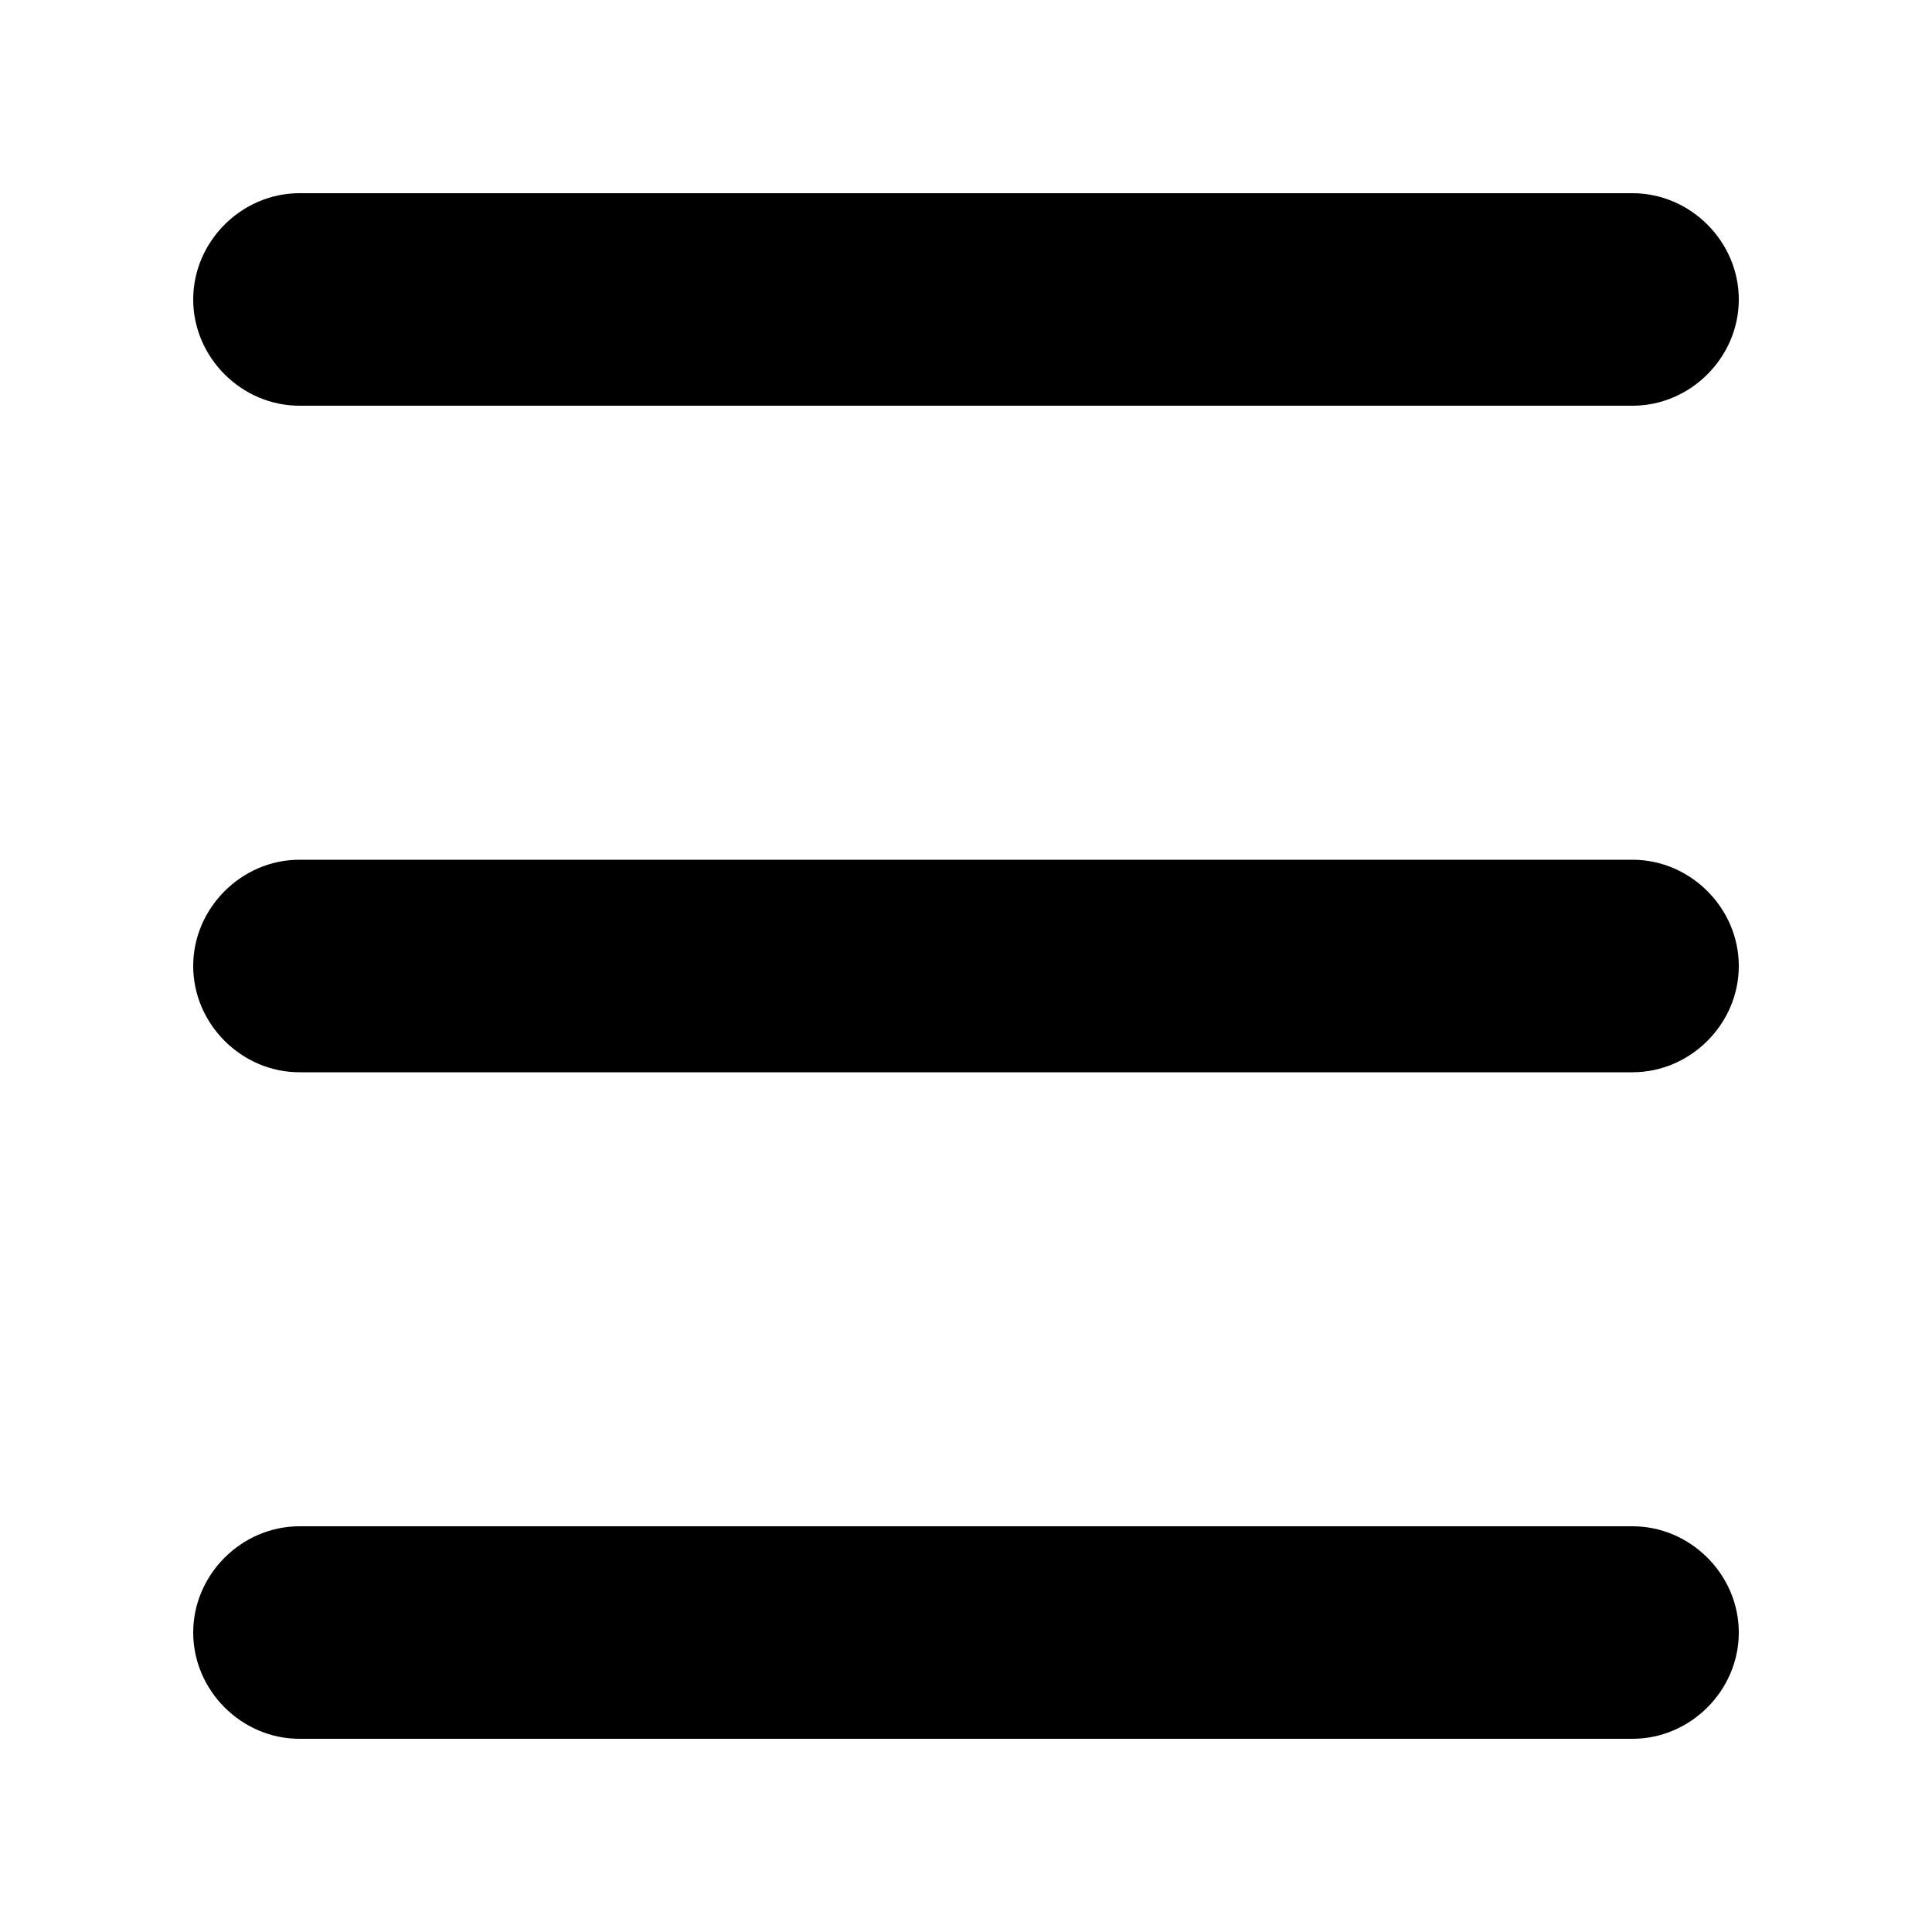 <?xml version="1.0" encoding="utf-8"?>
<!-- Generator: Adobe Illustrator 21.0.1, SVG Export Plug-In . SVG Version: 6.00 Build 0)  -->
<svg version="1.1" xmlns="http://www.w3.org/2000/svg" xmlns:xlink="http://www.w3.org/1999/xlink" x="0px" y="0px" viewBox="0 0 100 100" style="enable-background:new 0 0 100 100;" xml:space="preserve">
<path d="M15.5,21c-3,0-5.5-2.5-5.5-5.5s2.5-5.5,5.5-5.5h69c3,0,5.5,2.5,5.5,5.5S87.5,21,84.5,21H15.5L15.5,21z M15.5,90c-3,0-5.5-2.5-5.5-5.5c0-3,2.5-5.5,5.5-5.5h69c3,0,5.5,2.5,5.5,5.5c0,3-2.5,5.5-5.5,5.5H15.5L15.5,90z M15.5,55.5c-3,0-5.5-2.5-5.5-5.5c0-3,2.5-5.5,5.5-5.5h69c3,0,5.5,2.5,5.5,5.5c0,3-2.5,5.5-5.5,5.5H15.5L15.5,55.5z"/>
</svg>